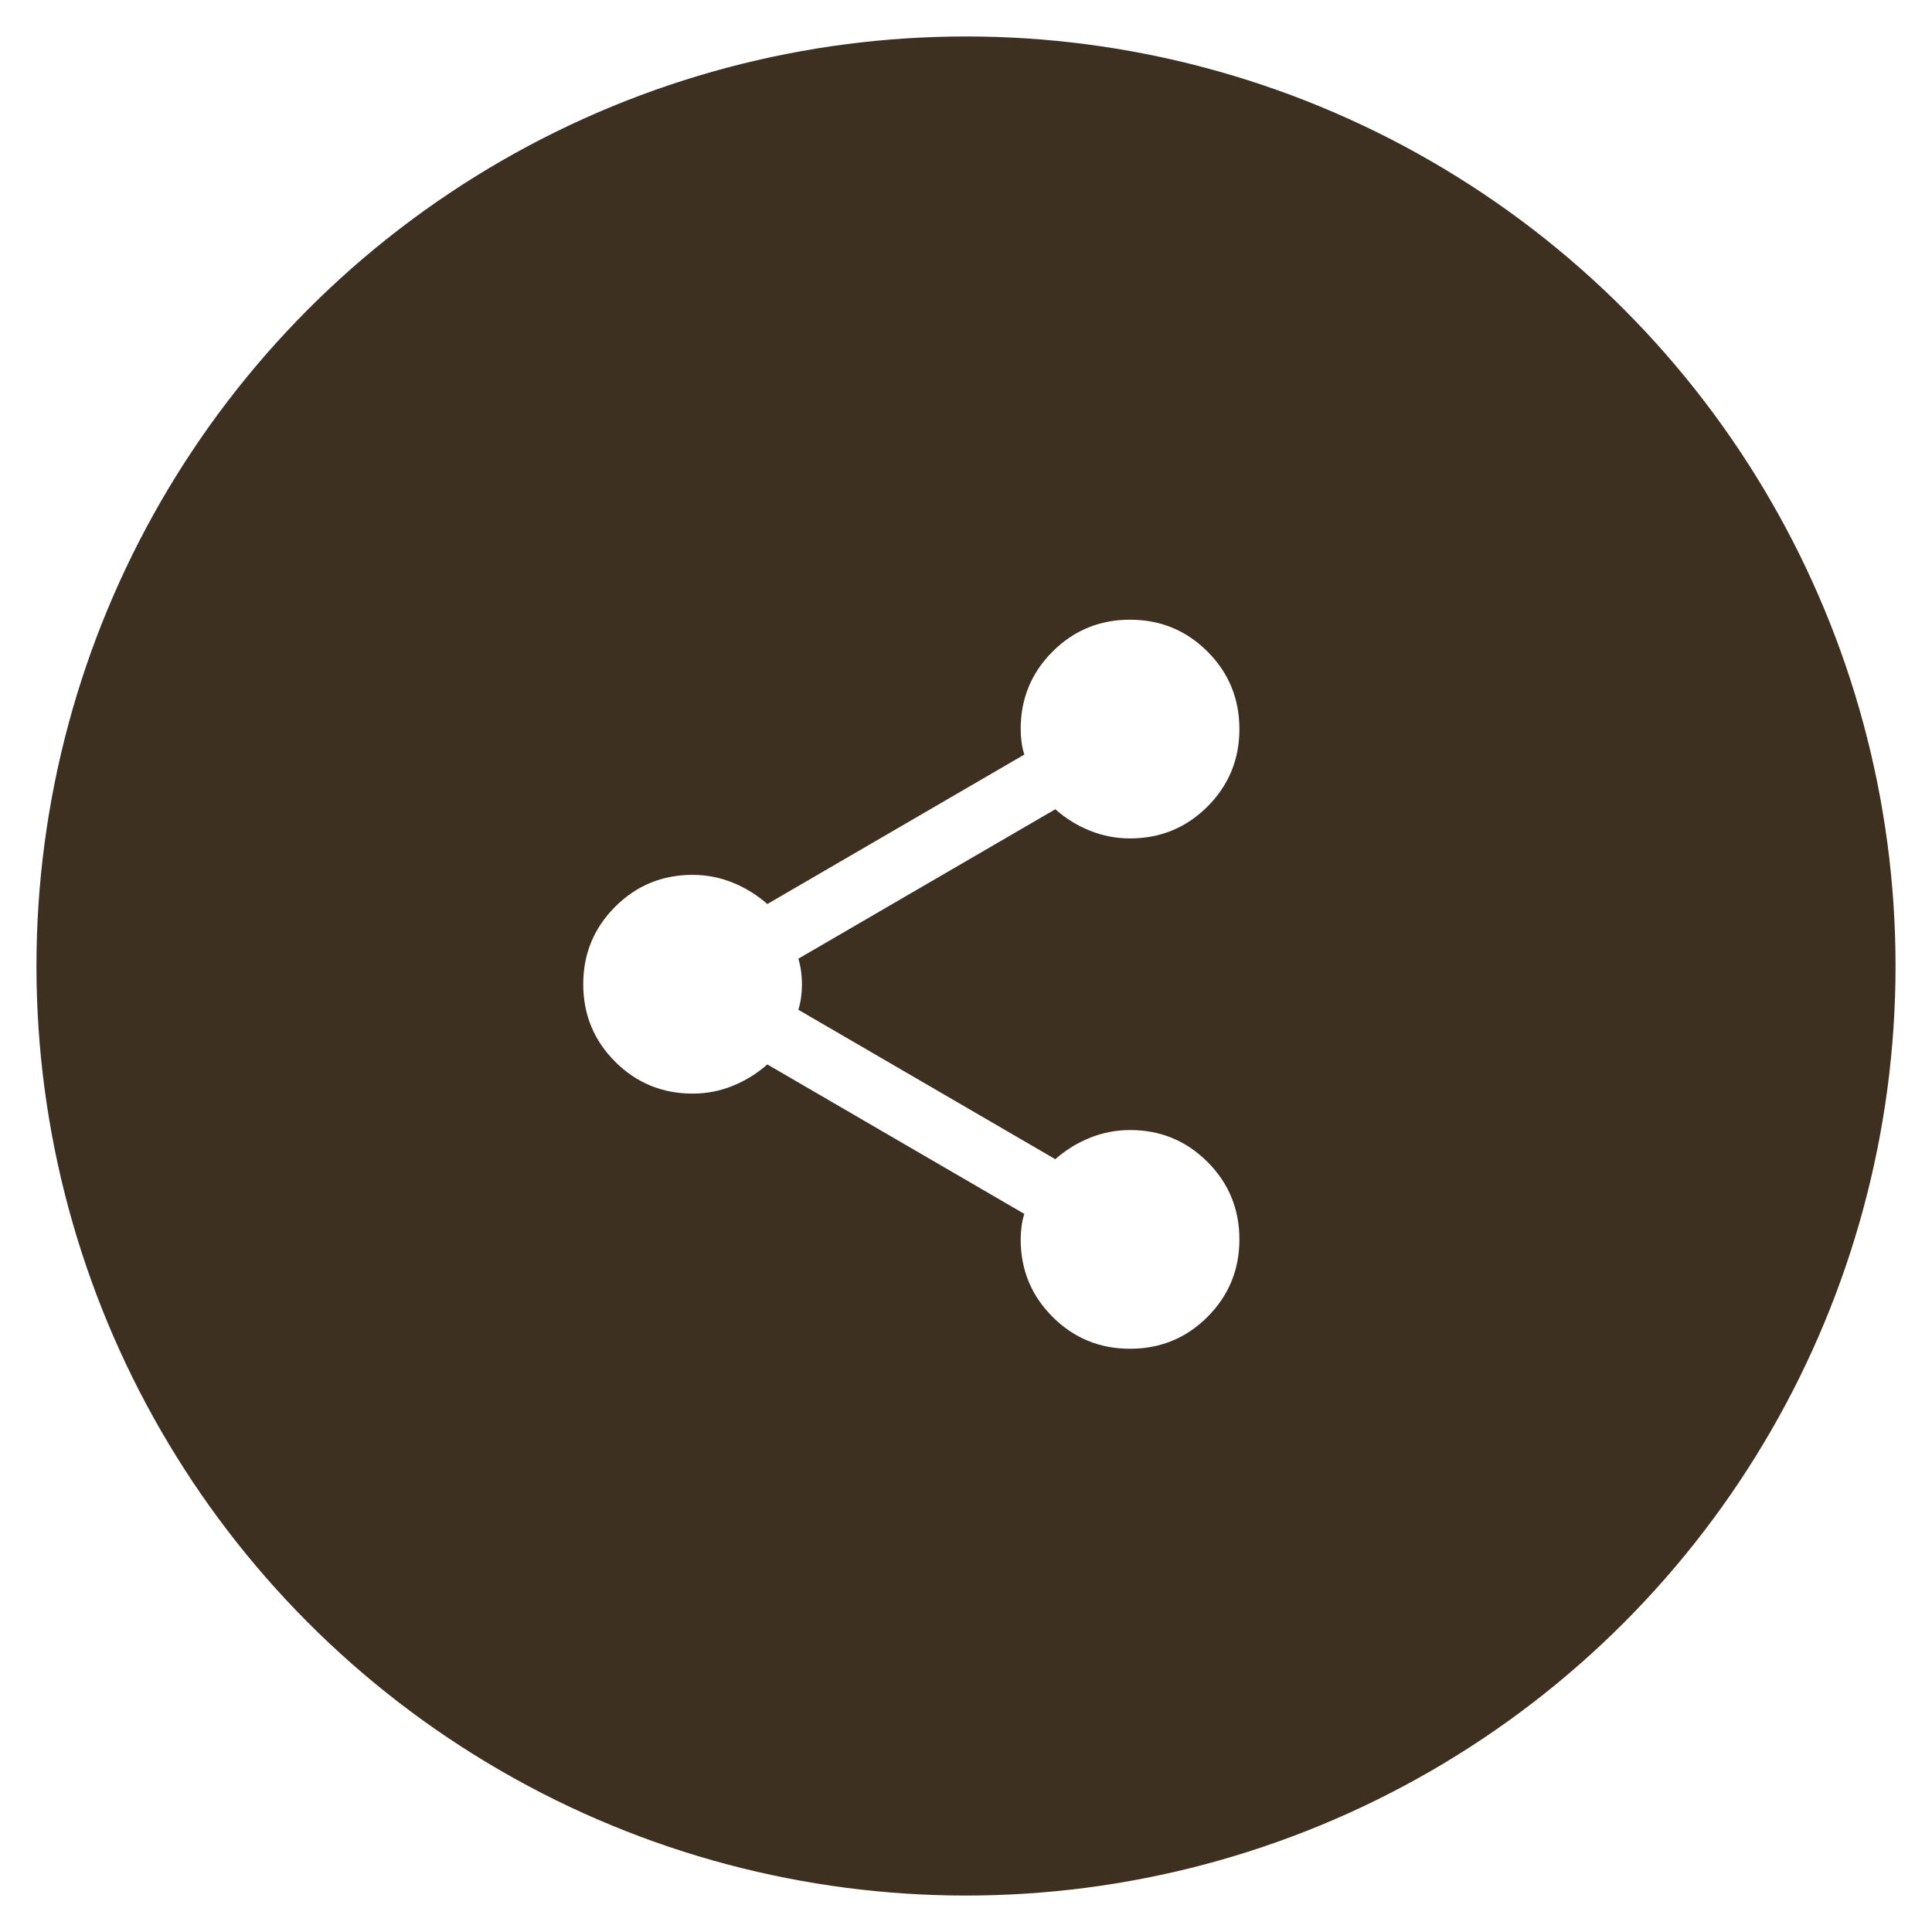 <svg width="53" height="53" viewBox="0 0 53 53" fill="none" xmlns="http://www.w3.org/2000/svg">
<g filter="url(#filter0_d_3480_314)">
<circle cx="26.5" cy="25.5" r="24.5" fill="#3D3021" stroke="#3D3021" stroke-width="2"/>
</g>
<path d="M31 37C30.167 37 29.458 36.708 28.875 36.125C28.292 35.542 28 34.833 28 34C28 33.883 28.008 33.762 28.025 33.637C28.042 33.512 28.067 33.399 28.1 33.3L21.05 29.2C20.767 29.45 20.45 29.646 20.1 29.788C19.75 29.93 19.383 30.001 19 30C18.167 30 17.458 29.708 16.875 29.125C16.292 28.542 16 27.833 16 27C16 26.167 16.292 25.458 16.875 24.875C17.458 24.292 18.167 24 19 24C19.383 24 19.75 24.071 20.1 24.213C20.45 24.355 20.767 24.551 21.05 24.8L28.1 20.7C28.067 20.6 28.042 20.488 28.025 20.363C28.008 20.238 28 20.117 28 20C28 19.167 28.292 18.458 28.875 17.875C29.458 17.292 30.167 17 31 17C31.833 17 32.542 17.292 33.125 17.875C33.708 18.458 34 19.167 34 20C34 20.833 33.708 21.542 33.125 22.125C32.542 22.708 31.833 23 31 23C30.617 23 30.25 22.929 29.9 22.788C29.55 22.647 29.233 22.451 28.95 22.2L21.9 26.3C21.933 26.4 21.958 26.513 21.975 26.638C21.992 26.763 22 26.884 22 27C22 27.116 21.992 27.237 21.975 27.363C21.958 27.489 21.933 27.601 21.9 27.7L28.95 31.8C29.233 31.55 29.55 31.354 29.9 31.213C30.25 31.072 30.617 31.001 31 31C31.833 31 32.542 31.292 33.125 31.875C33.708 32.458 34 33.167 34 34C34 34.833 33.708 35.542 33.125 36.125C32.542 36.708 31.833 37 31 37Z" fill="white"/>
<defs>
<filter id="filter0_d_3480_314" x="0.5" y="0" width="52" height="52.5" filterUnits="userSpaceOnUse" color-interpolation-filters="sRGB">
<feFlood flood-opacity="0" result="BackgroundImageFix"/>
<feColorMatrix in="SourceAlpha" type="matrix" values="0 0 0 0 0 0 0 0 0 0 0 0 0 0 0 0 0 0 127 0" result="hardAlpha"/>
<feOffset dy="1"/>
<feGaussianBlur stdDeviation="0.25"/>
<feComposite in2="hardAlpha" operator="out"/>
<feColorMatrix type="matrix" values="0 0 0 0 0 0 0 0 0 0 0 0 0 0 0 0 0 0 0.25 0"/>
<feBlend mode="normal" in2="BackgroundImageFix" result="effect1_dropShadow_3480_314"/>
<feBlend mode="normal" in="SourceGraphic" in2="effect1_dropShadow_3480_314" result="shape"/>
</filter>
</defs>
</svg>
